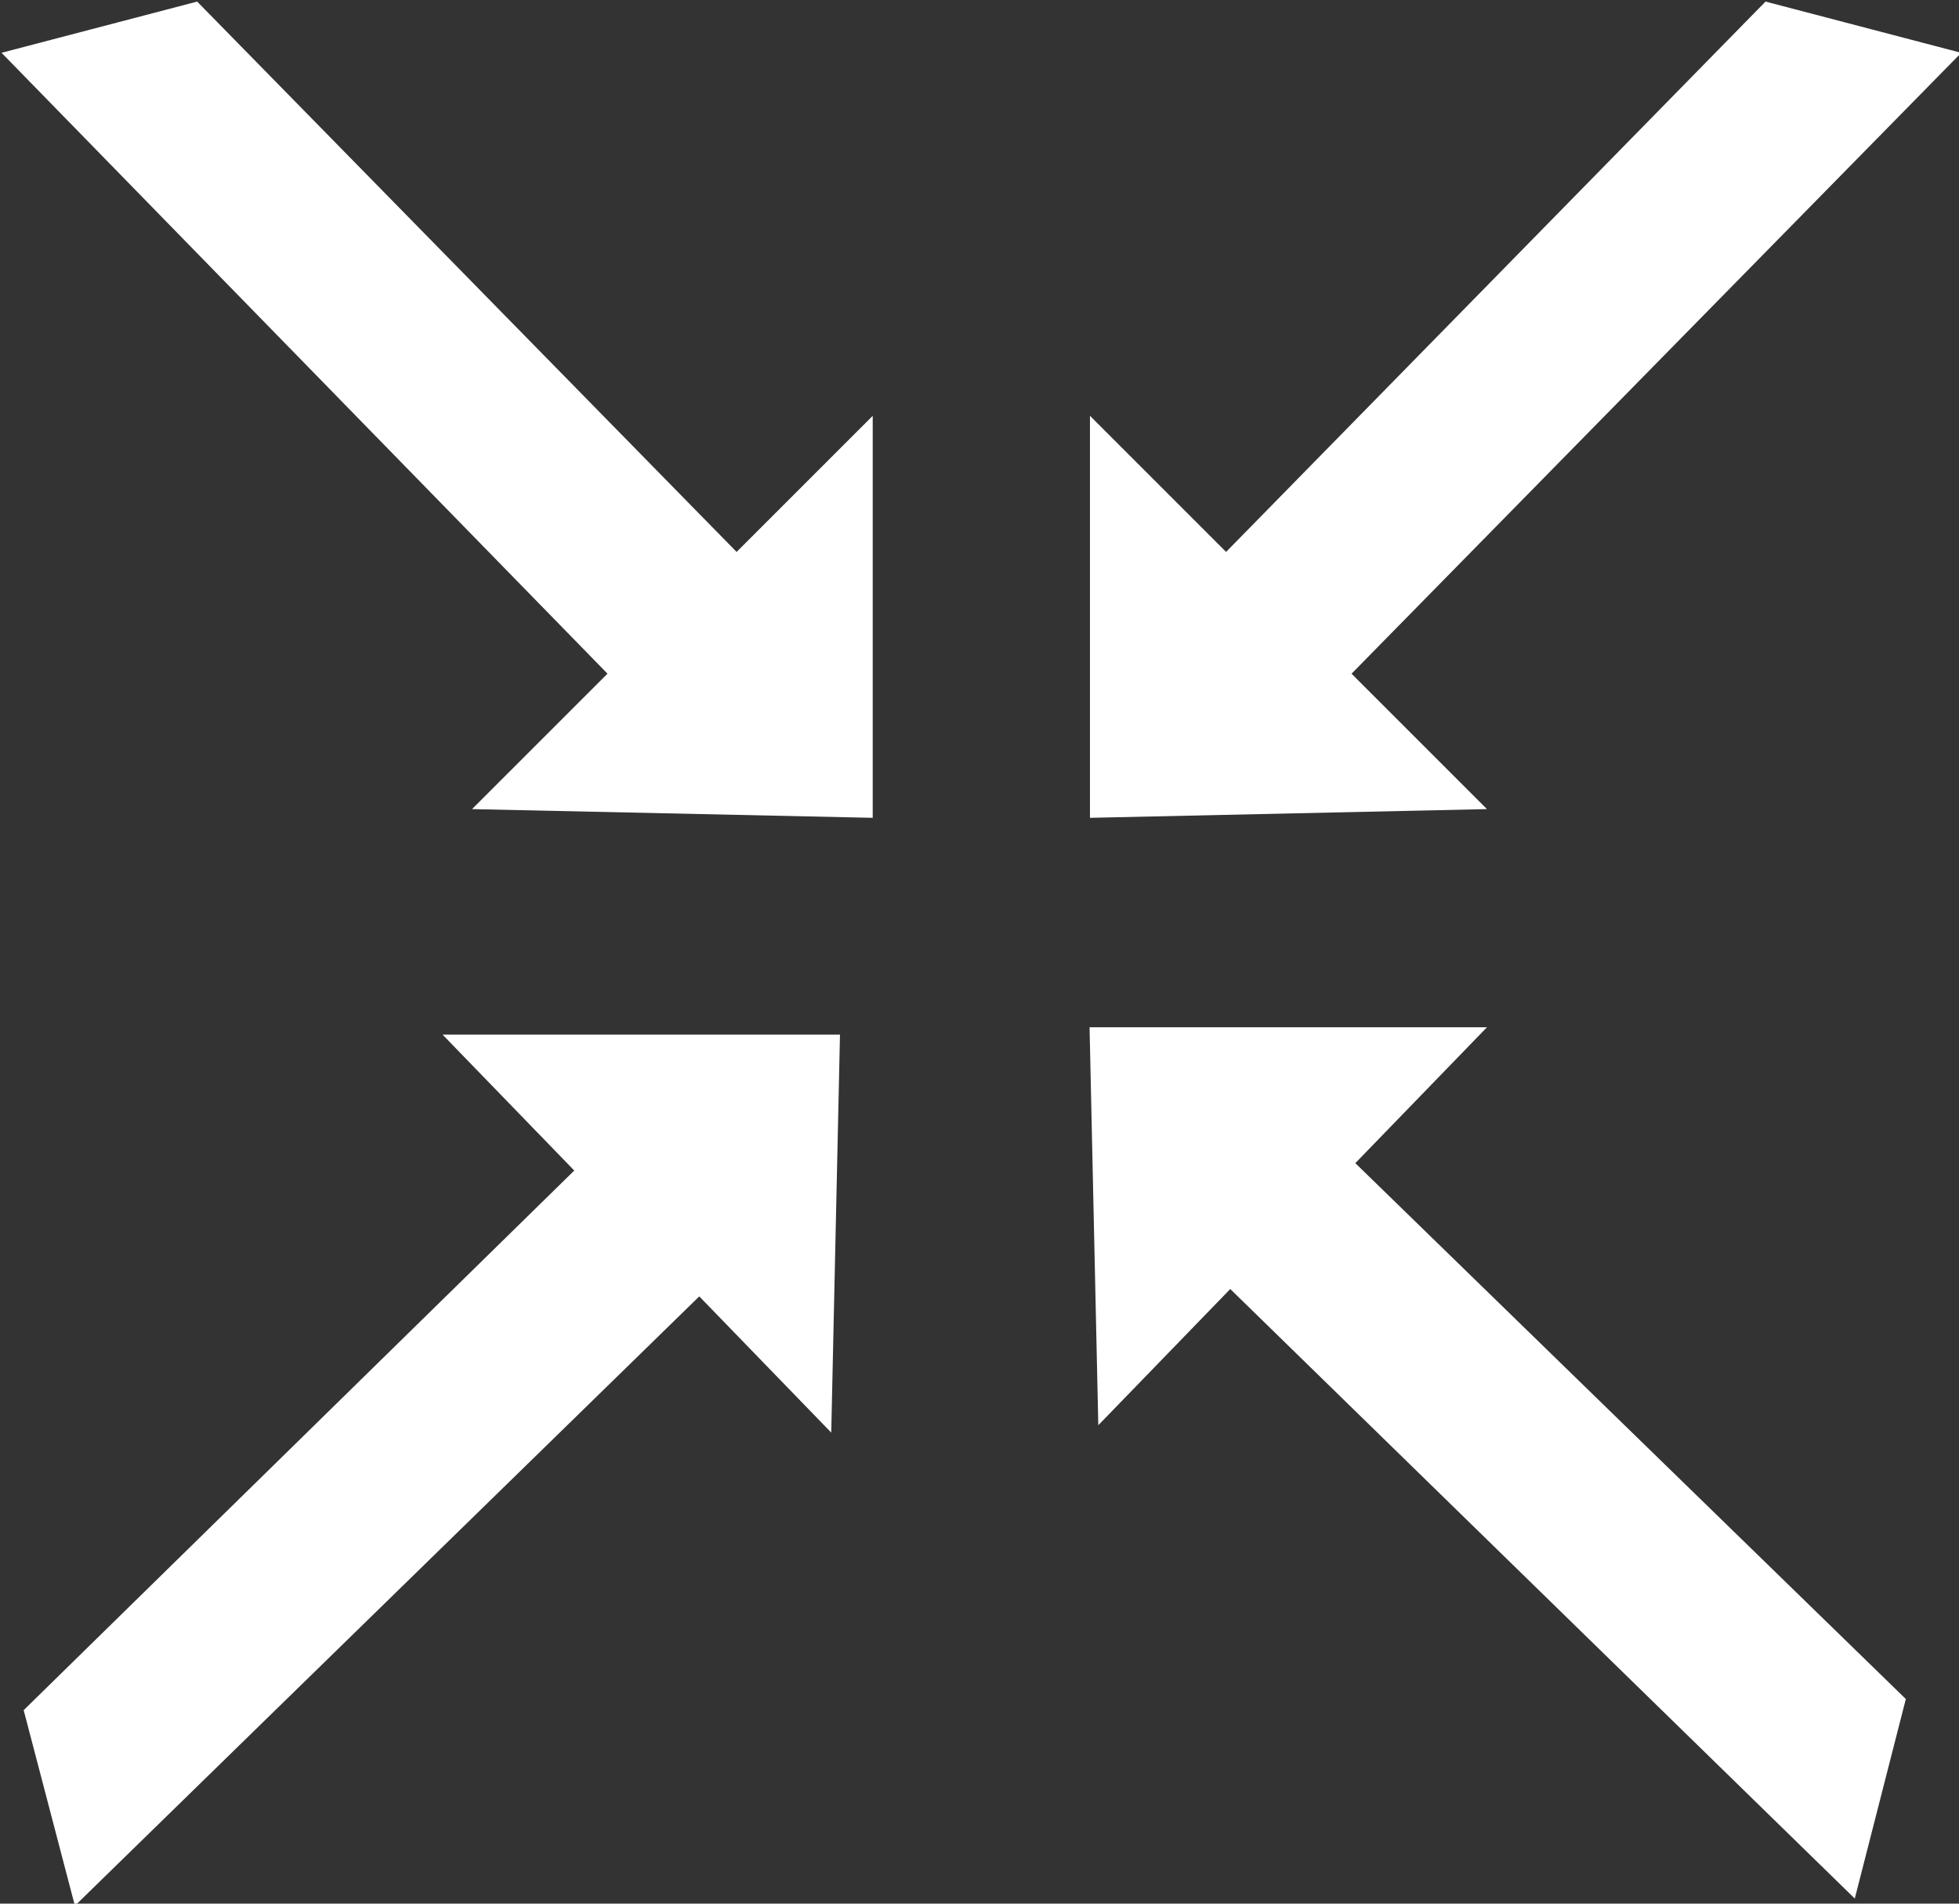 <?xml version="1.0" encoding="utf-8"?>
<!-- Generator: Adobe Illustrator 20.0.0, SVG Export Plug-In . SVG Version: 6.00 Build 0)  -->
<svg version="1.1" id="Layer_1" xmlns="http://www.w3.org/2000/svg" xmlns:xlink="http://www.w3.org/1999/xlink" x="0px" y="0px"
	 viewBox="0 0 53.2 51.7" style="enable-background:new 0 0 53.2 51.7;" xml:space="preserve">
<rect x="0" y="0" width="53.2" height="51.7" fill="#333333" stroke="none"/>
<style type="text/css">
	.st0{fill:#FFFFFF;stroke:#FFFFFF;stroke-miterlimit:10;}
</style>
<polygon class="st0" points="39.2,28.4 30.1,28.4 30.3,37.5 33.4,34.3 50.1,50.6 51.2,46.3 36.1,31.6 "/>
<polygon class="st0" points="23.2,12.5 23.2,21.7 14,21.5 17.2,18.3 1,1.7 5.2,0.6 20,15.7 "/>
<polygon class="st0" points="30.1,12.5 30.1,21.7 39.2,21.5 36,18.3 52.3,1.7 48.1,0.6 33.3,15.7 "/>
<polygon class="st0" points="13.2,28.6 22.3,28.6 22.1,37.7 19,34.5 2.3,50.8 1.2,46.6 16.3,31.8 "/>
</svg>
